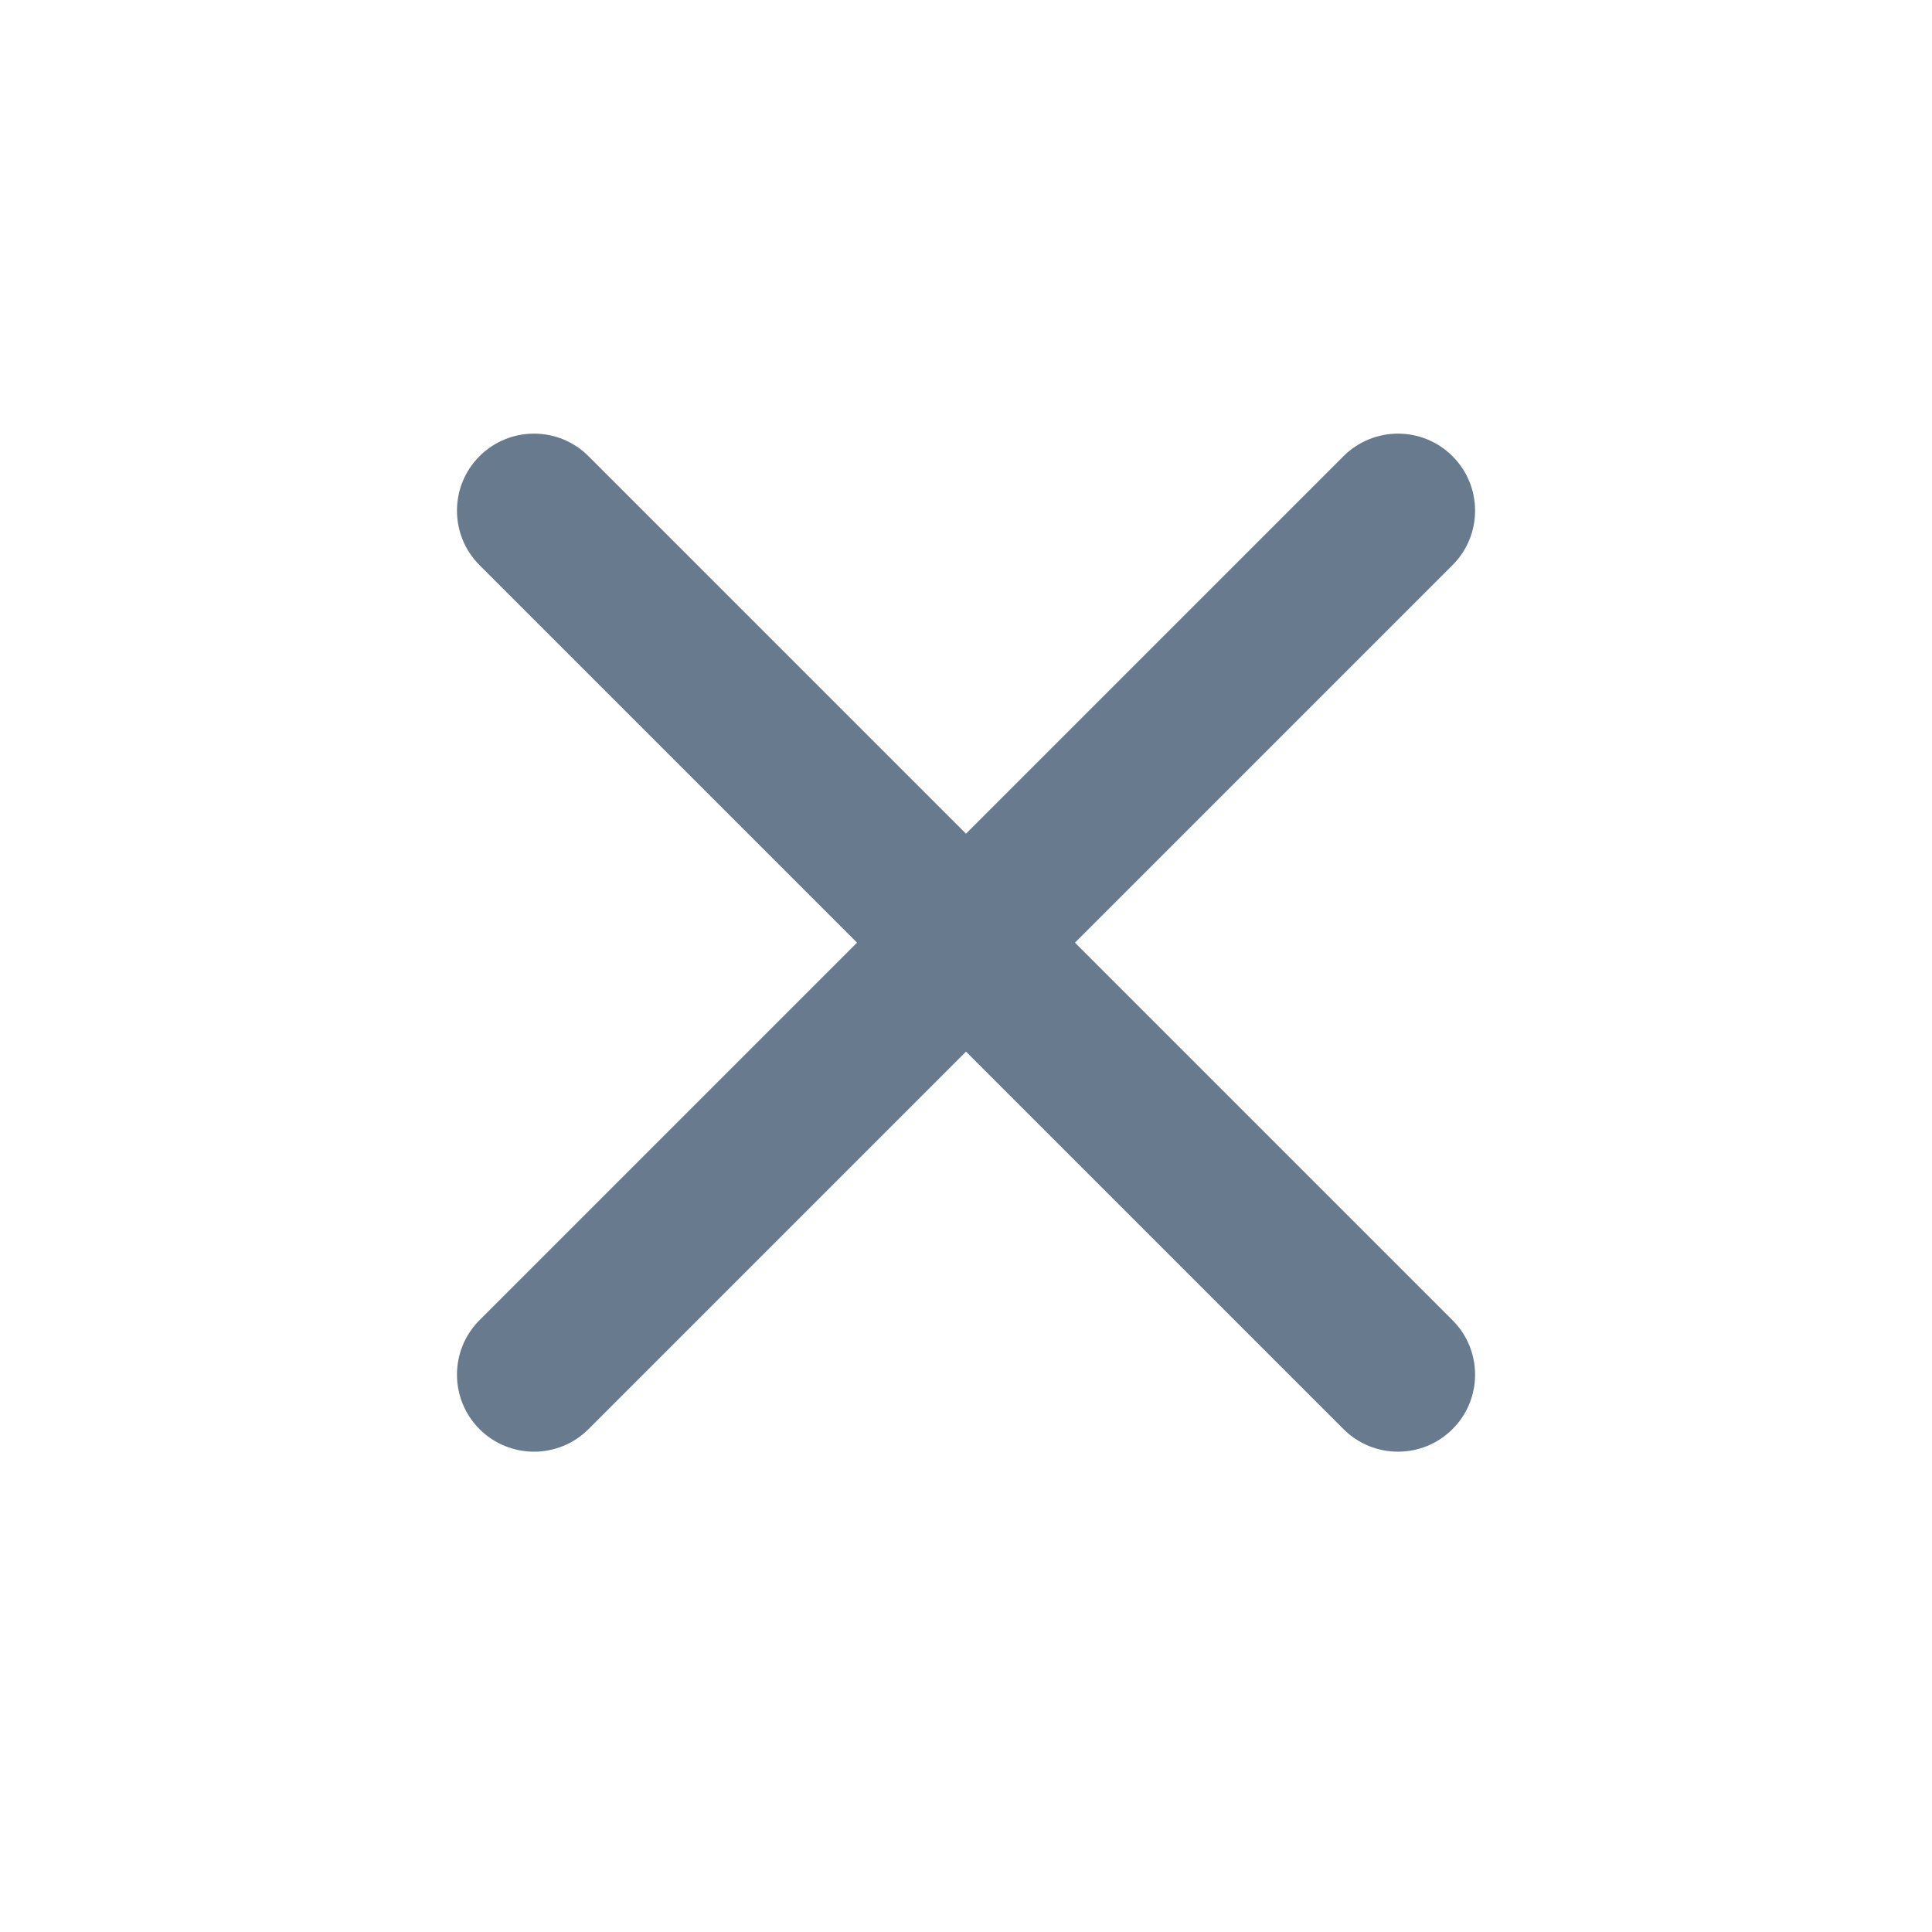 <svg width="25" height="25" viewBox="0 0 25 25" fill="none" xmlns="http://www.w3.org/2000/svg">
<path d="M18.795 7.313C19.185 6.924 19.185 6.292 18.795 5.903C18.406 5.514 17.775 5.514 17.385 5.903L12.5 10.788L7.615 5.903C7.226 5.514 6.595 5.514 6.205 5.903C5.816 6.292 5.816 6.924 6.205 7.313L11.09 12.198L6.205 17.083C5.816 17.472 5.816 18.104 6.205 18.493C6.595 18.882 7.226 18.882 7.615 18.493L12.5 13.608L17.385 18.493C17.775 18.882 18.406 18.882 18.795 18.493C19.185 18.104 19.185 17.472 18.795 17.083L13.91 12.198L18.795 7.313Z" fill="#677A8E"/>
</svg>
